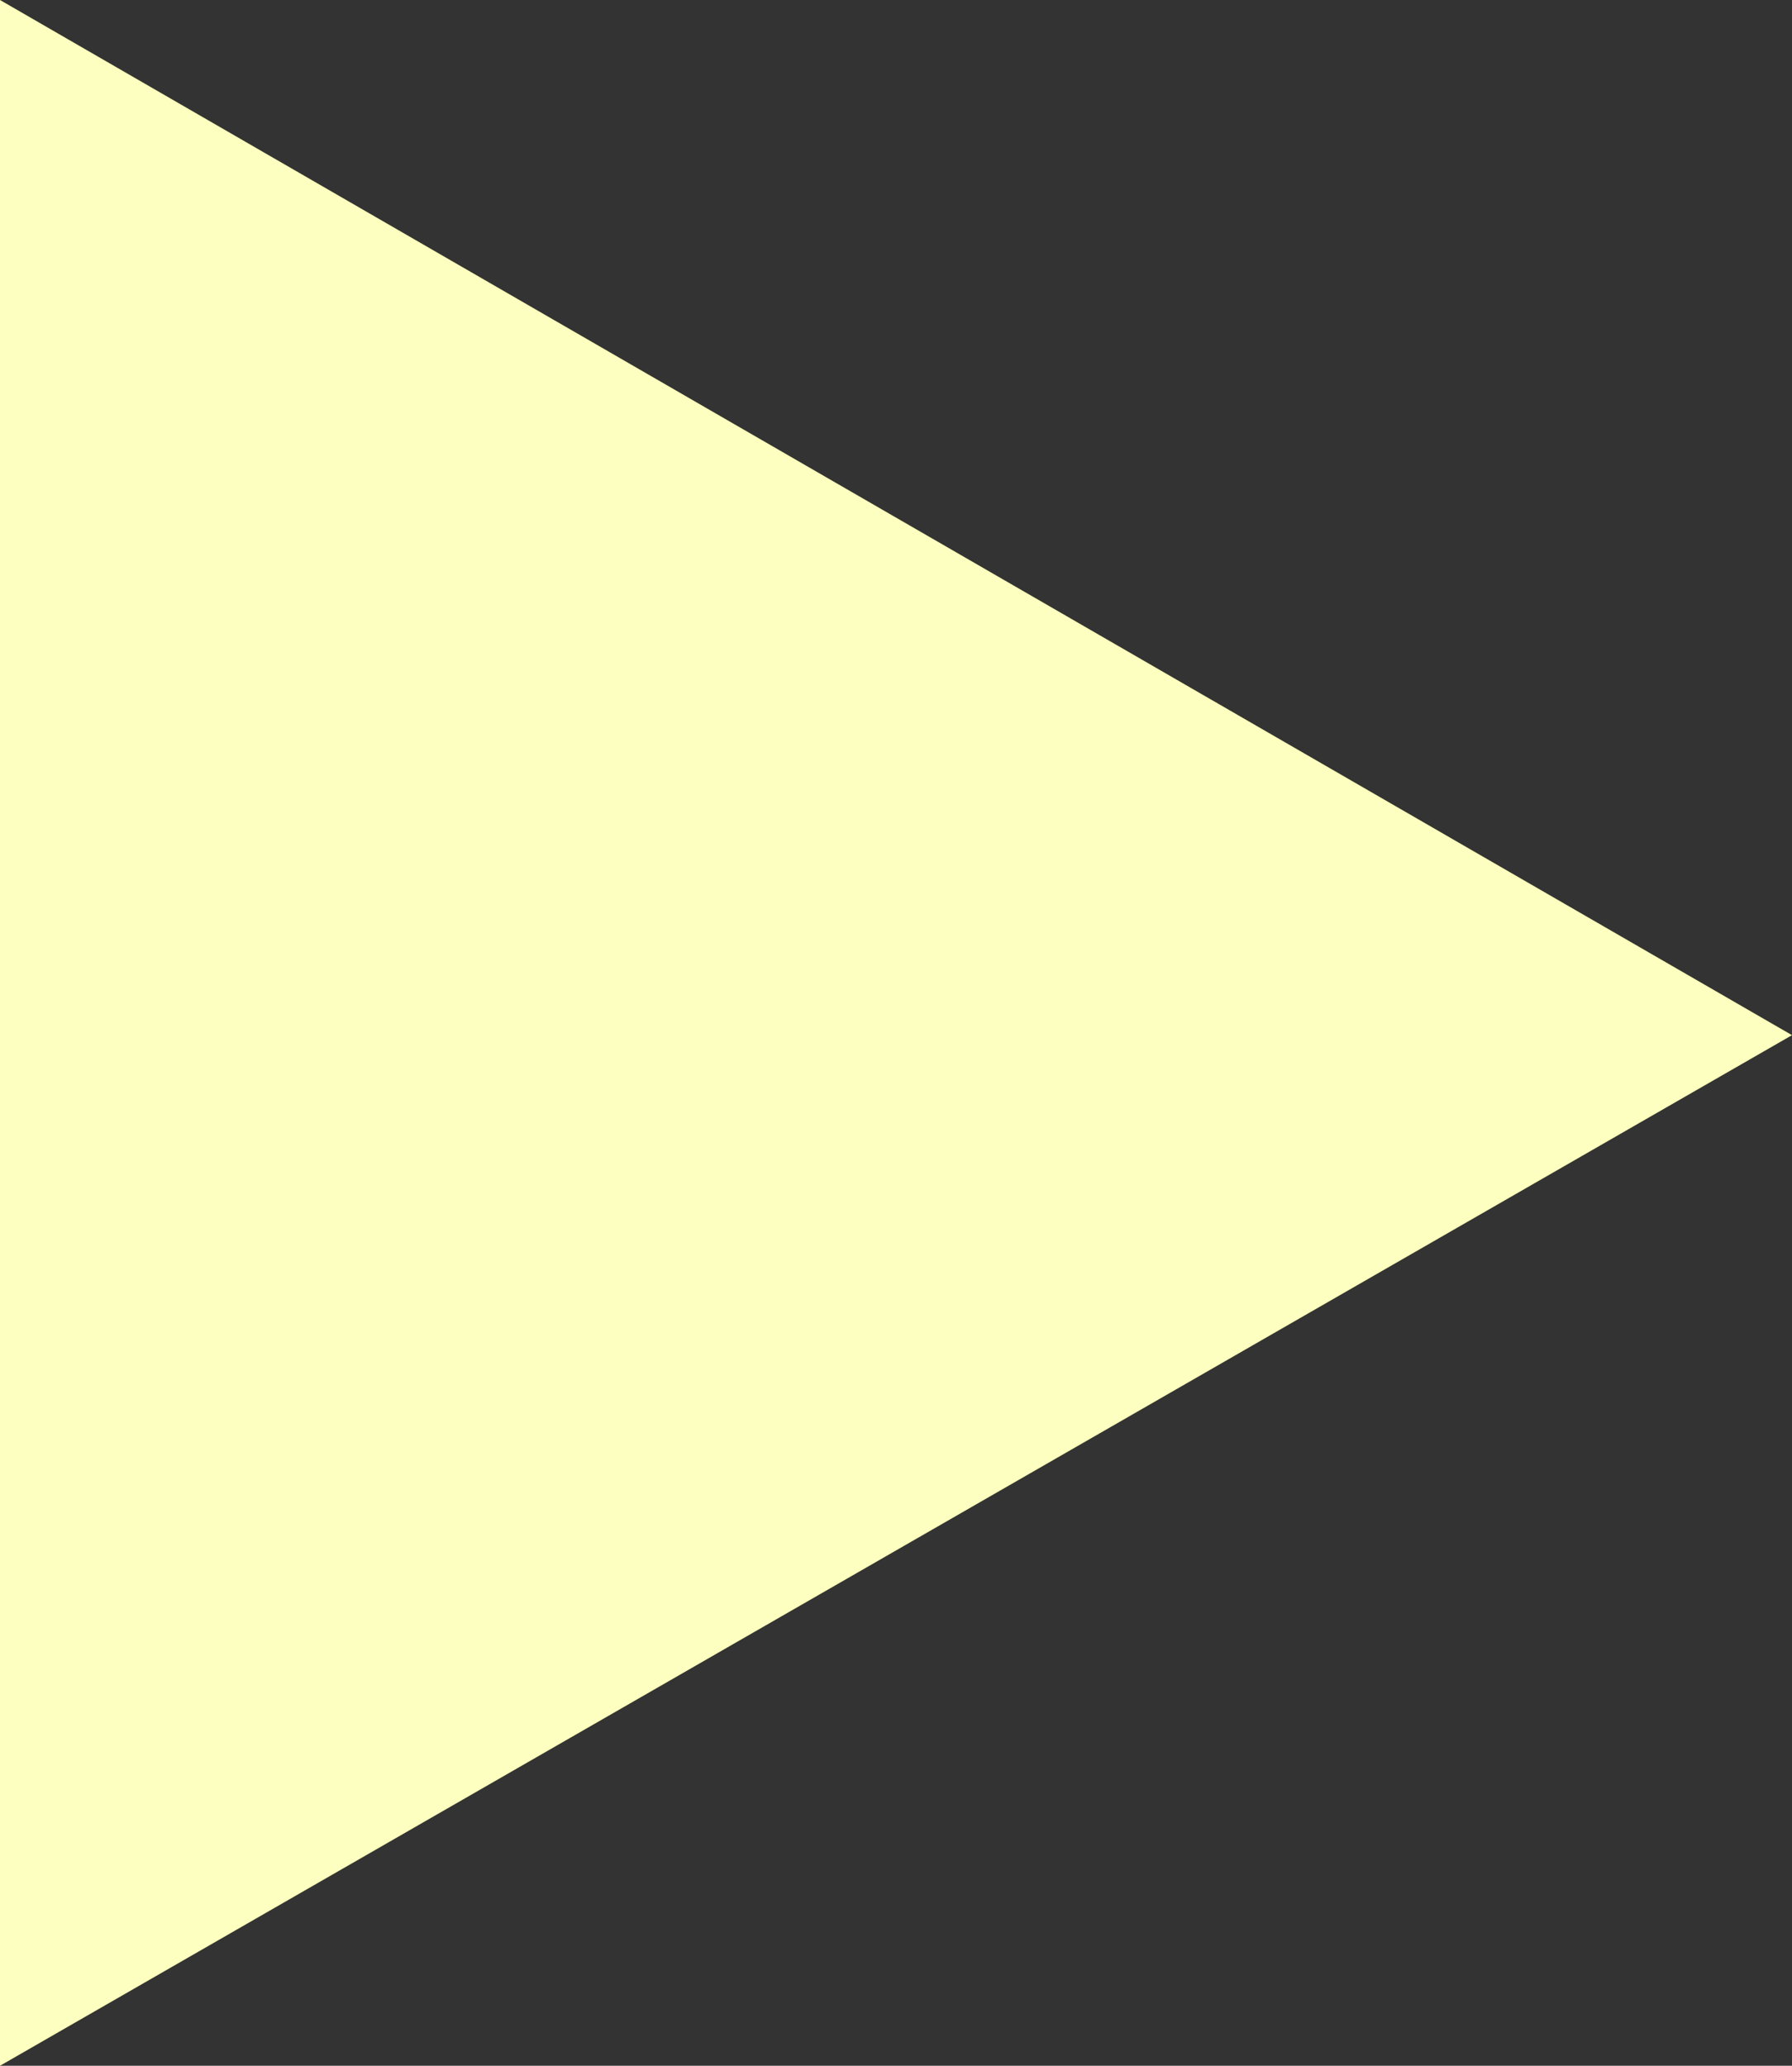 <?xml version="1.0" encoding="utf-8"?>
<!-- Generator: Adobe Illustrator 24.2.0, SVG Export Plug-In . SVG Version: 6.00 Build 0)  -->
<svg version="1.1" id="レイヤー_1" xmlns="http://www.w3.org/2000/svg" xmlns:xlink="http://www.w3.org/1999/xlink" x="0px"
	 y="0px" viewBox="0 0 39.3 45.3" style="enable-background:new 0 0 39.3 45.3;" xml:space="preserve">
<rect x="0" y="0" width="39.3" height="45.3" fill="#333333" stroke="none"/>
<style type="text/css">
	.st0{fill:#FCFFBF;}
</style>
<g id="レイヤー_2_1_">
	<g id="レイヤー_1-2">
		<polygon class="st0" points="39.3,22.7 0,45.3 0,0 		"/>
	</g>
</g>
</svg>
